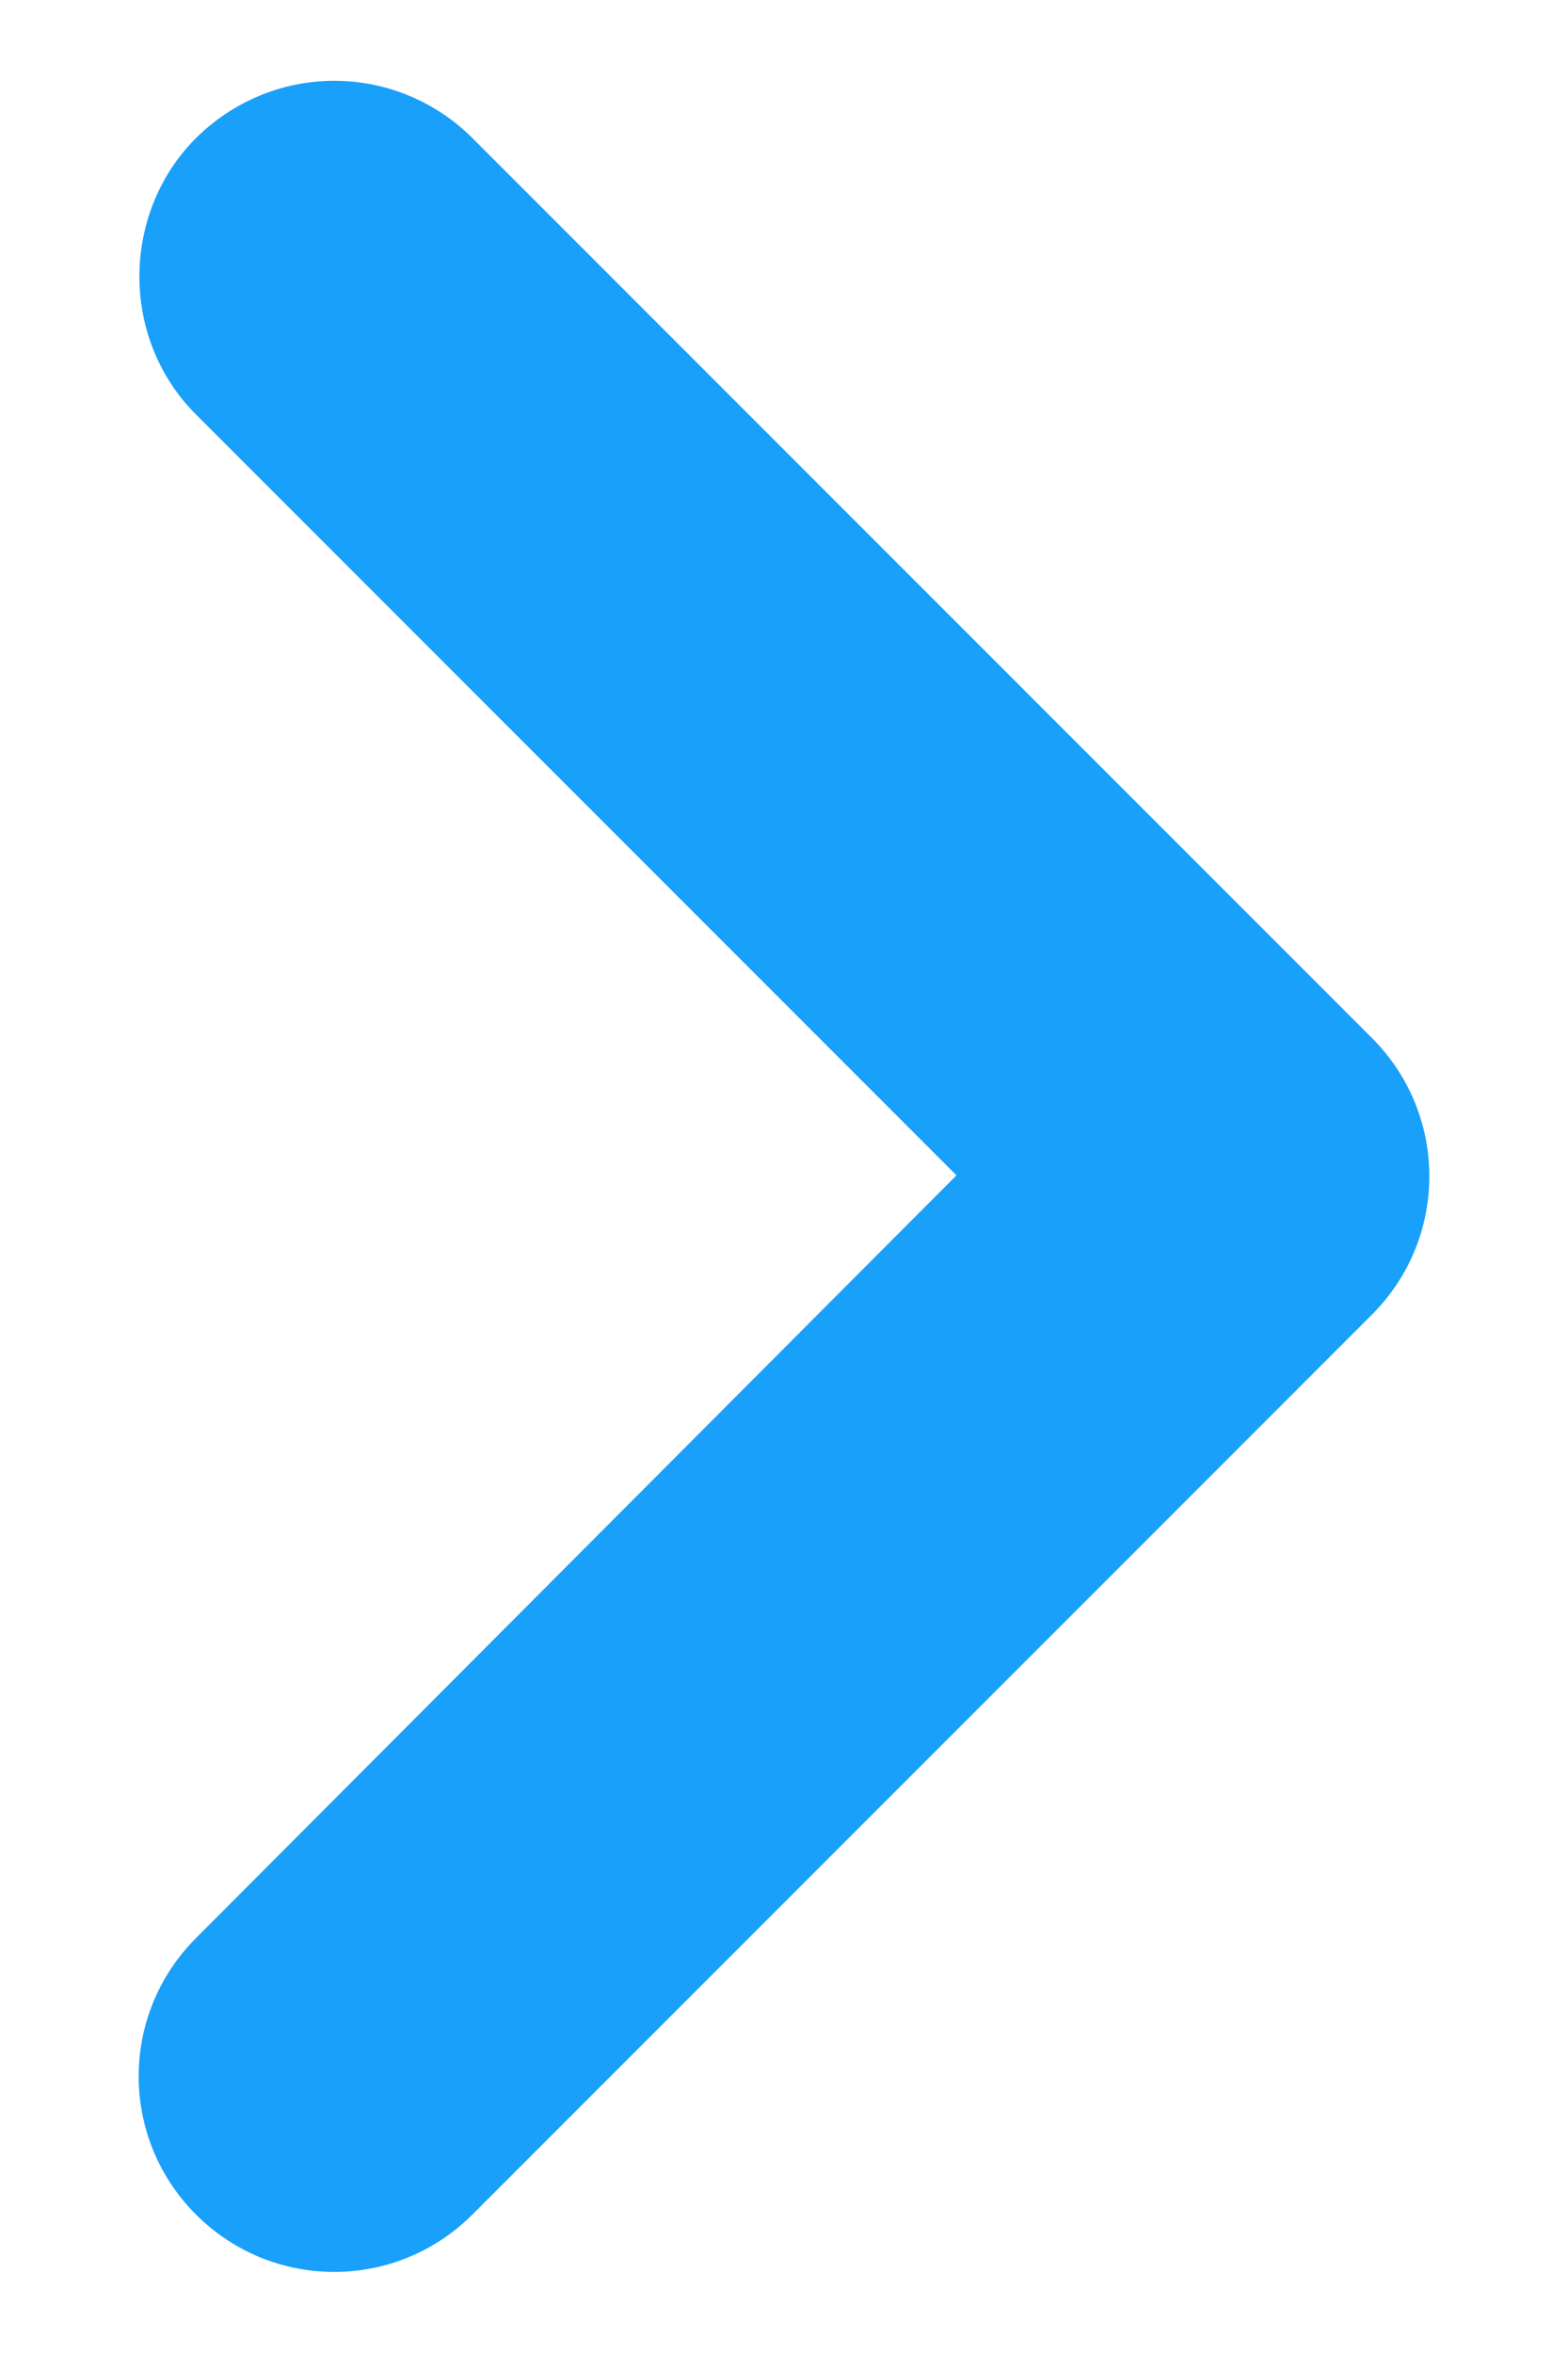 <svg width="4" height="6" viewBox="0 0 4 6" fill="none" xmlns="http://www.w3.org/2000/svg">
<path d="M0.5 0.352C0.594 0.259 0.72 0.206 0.853 0.206C0.985 0.206 1.112 0.259 1.205 0.352L3.5 2.647C3.695 2.842 3.695 3.157 3.5 3.352L1.205 5.647C1.01 5.842 0.695 5.842 0.5 5.647C0.305 5.452 0.305 5.137 0.5 4.942L2.44 2.997L0.5 1.057C0.305 0.862 0.31 0.542 0.5 0.352Z" fill="#18A0FB"/>
</svg>
